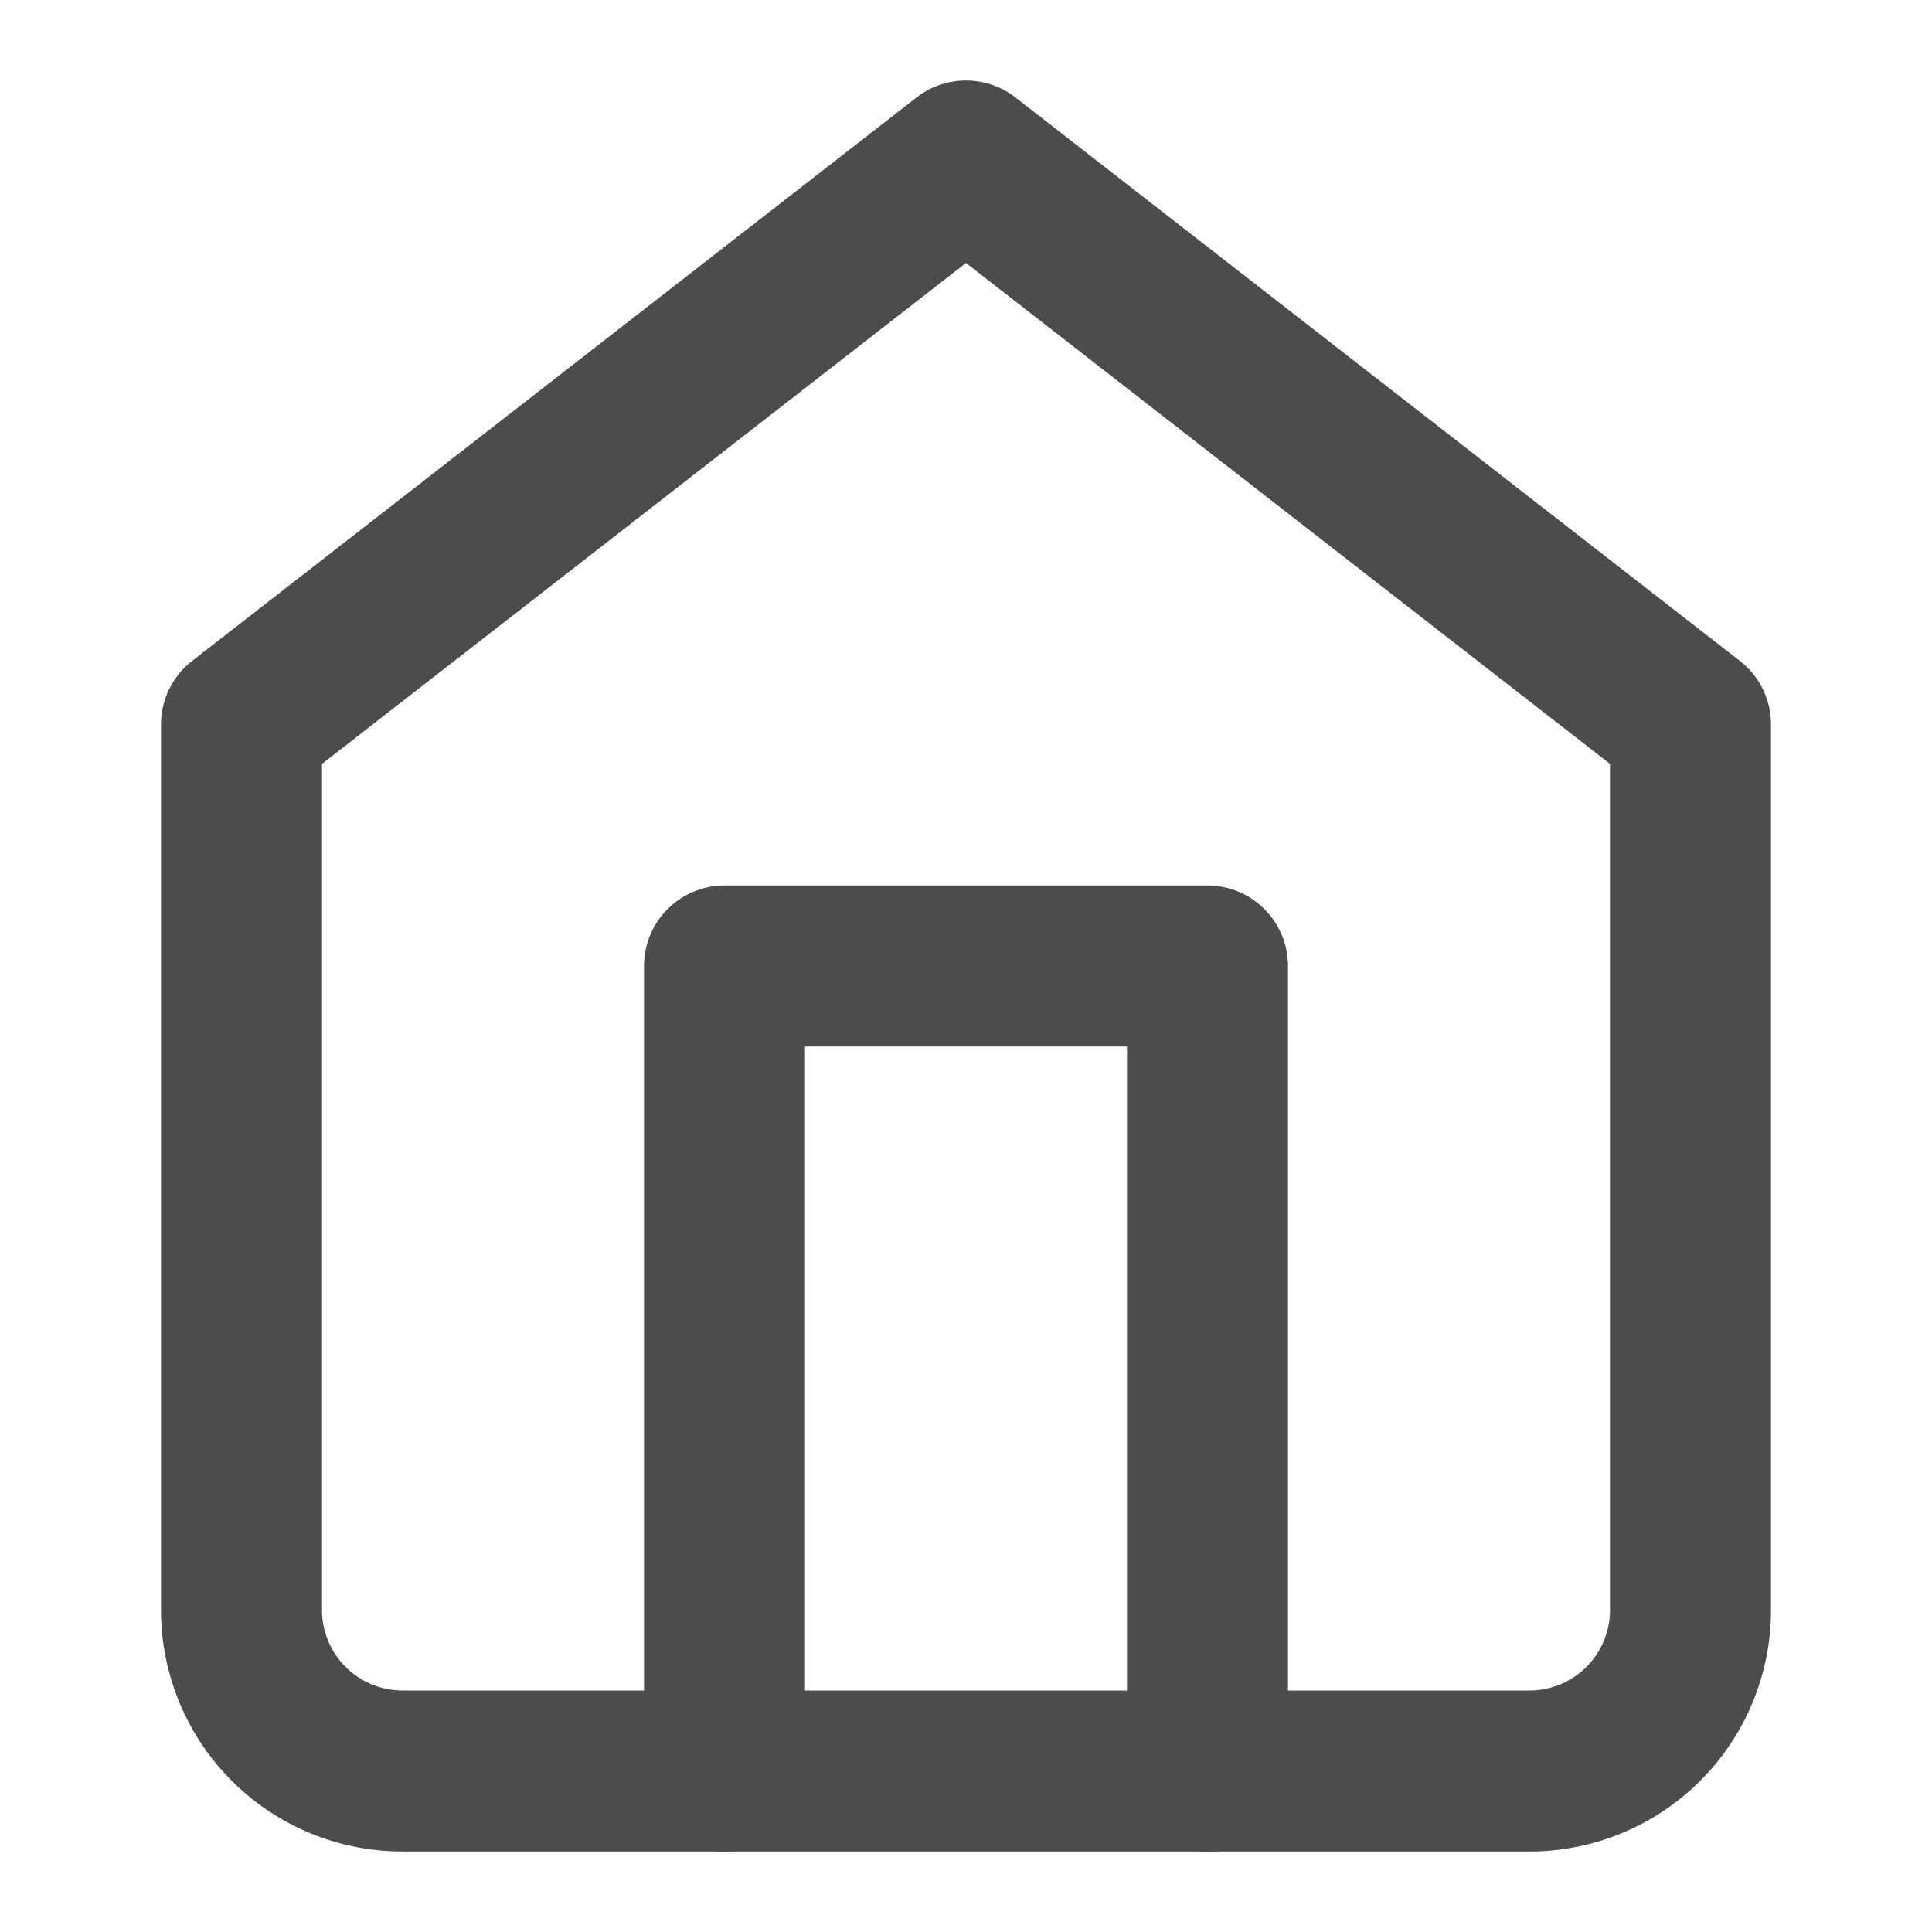 <svg xmlns="http://www.w3.org/2000/svg" width="24" height="24" viewBox="0 0 24 24" fill="none" stroke="#4C4C4C" stroke-width="2" stroke-linecap="round" stroke-linejoin="round" class="feather feather-home"><path d="M3 9l9-7 9 7v11a2 2 0 0 1-2 2H5a2 2 0 0 1-2-2z"></path><polyline points="9 22 9 12 15 12 15 22"></polyline></svg>